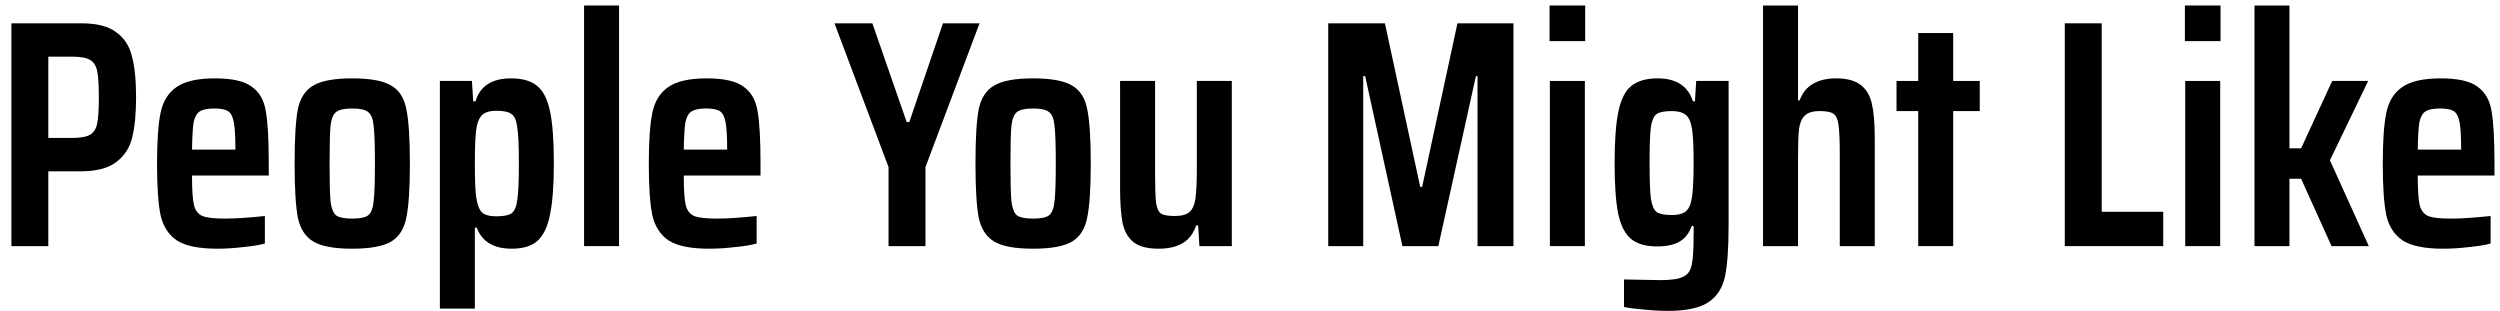 <?xml version="1.0" encoding="UTF-8" standalone="no"?><svg width='193' height='24' viewBox='0 0 193 24' fill='none' xmlns='http://www.w3.org/2000/svg'>
<path d='M0.88 1.8H6.28C7.464 1.8 8.355 2.025 8.955 2.475C9.572 2.908 9.98 3.525 10.18 4.325C10.397 5.125 10.505 6.183 10.505 7.5C10.505 8.767 10.405 9.808 10.205 10.625C10.005 11.425 9.589 12.058 8.955 12.525C8.339 12.992 7.43 13.225 6.23 13.225H3.73V19H0.88V1.8ZM5.555 10.65C6.205 10.65 6.672 10.567 6.955 10.4C7.239 10.233 7.422 9.942 7.505 9.525C7.589 9.108 7.63 8.433 7.63 7.5C7.63 6.583 7.589 5.917 7.505 5.5C7.422 5.083 7.239 4.792 6.955 4.625C6.672 4.458 6.214 4.375 5.58 4.375H3.73V10.65H5.555Z' fill='black'/>
<path d='M20.748 13.55H14.823C14.823 14.633 14.873 15.392 14.973 15.825C15.073 16.242 15.29 16.525 15.623 16.675C15.957 16.808 16.54 16.875 17.373 16.875C18.173 16.875 19.198 16.808 20.448 16.675V18.8C20.032 18.917 19.473 19.008 18.773 19.075C18.09 19.158 17.423 19.2 16.773 19.2C15.373 19.2 14.34 18.992 13.673 18.575C13.023 18.142 12.598 17.492 12.398 16.625C12.215 15.742 12.123 14.417 12.123 12.65C12.123 10.9 12.215 9.583 12.398 8.7C12.582 7.817 12.99 7.158 13.623 6.725C14.257 6.275 15.248 6.05 16.598 6.05C17.932 6.05 18.882 6.267 19.448 6.7C20.032 7.117 20.39 7.75 20.523 8.6C20.673 9.433 20.748 10.775 20.748 12.625V13.55ZM16.548 8.375C16.032 8.375 15.657 8.45 15.423 8.6C15.19 8.75 15.032 9.033 14.948 9.45C14.882 9.867 14.84 10.567 14.823 11.55H18.173V11.525C18.173 10.558 18.132 9.858 18.048 9.425C17.965 8.992 17.815 8.708 17.598 8.575C17.382 8.442 17.032 8.375 16.548 8.375Z' fill='black'/>
<path d='M27.194 19.2C25.81 19.2 24.81 19.017 24.194 18.65C23.577 18.283 23.177 17.667 22.994 16.8C22.827 15.933 22.744 14.542 22.744 12.625C22.744 10.692 22.827 9.292 22.994 8.425C23.177 7.558 23.577 6.95 24.194 6.6C24.81 6.233 25.81 6.05 27.194 6.05C28.577 6.05 29.577 6.233 30.194 6.6C30.81 6.95 31.202 7.558 31.369 8.425C31.552 9.292 31.643 10.692 31.643 12.625C31.643 14.542 31.552 15.933 31.369 16.8C31.202 17.667 30.81 18.283 30.194 18.65C29.577 19.017 28.577 19.2 27.194 19.2ZM27.194 16.875C27.794 16.875 28.202 16.792 28.419 16.625C28.652 16.442 28.794 16.083 28.843 15.55C28.91 15.017 28.944 14.042 28.944 12.625C28.944 11.192 28.91 10.217 28.843 9.7C28.794 9.167 28.652 8.817 28.419 8.65C28.202 8.467 27.794 8.375 27.194 8.375C26.593 8.375 26.177 8.467 25.944 8.65C25.727 8.817 25.585 9.167 25.518 9.7C25.468 10.217 25.444 11.192 25.444 12.625C25.444 14.042 25.468 15.017 25.518 15.55C25.585 16.083 25.727 16.442 25.944 16.625C26.177 16.792 26.593 16.875 27.194 16.875Z' fill='black'/>
<path d='M33.958 6.25H36.433L36.533 7.825H36.708C37.058 6.642 37.974 6.05 39.458 6.05C40.325 6.05 40.991 6.242 41.458 6.625C41.925 6.992 42.258 7.642 42.458 8.575C42.658 9.508 42.758 10.842 42.758 12.575C42.758 14.292 42.658 15.625 42.458 16.575C42.275 17.508 41.95 18.183 41.483 18.6C41.033 19 40.374 19.2 39.508 19.2C38.108 19.2 37.208 18.658 36.808 17.575H36.658V23.825H33.958V6.25ZM38.308 16.7C38.874 16.7 39.266 16.625 39.483 16.475C39.716 16.308 39.866 15.967 39.933 15.45C40.016 14.917 40.058 13.975 40.058 12.625C40.058 11.275 40.016 10.342 39.933 9.825C39.866 9.292 39.716 8.95 39.483 8.8C39.266 8.633 38.874 8.55 38.308 8.55C37.858 8.55 37.516 8.642 37.283 8.825C37.066 8.992 36.908 9.292 36.808 9.725C36.708 10.208 36.658 11.175 36.658 12.625C36.658 13.825 36.691 14.683 36.758 15.2C36.841 15.783 36.991 16.183 37.208 16.4C37.441 16.6 37.808 16.7 38.308 16.7Z' fill='black'/>
<path d='M45.091 19V0.425H47.791V19H45.091Z' fill='black'/>
<path d='M58.712 13.55H52.787C52.787 14.633 52.837 15.392 52.937 15.825C53.037 16.242 53.254 16.525 53.587 16.675C53.921 16.808 54.504 16.875 55.337 16.875C56.137 16.875 57.162 16.808 58.412 16.675V18.8C57.996 18.917 57.437 19.008 56.737 19.075C56.054 19.158 55.387 19.2 54.737 19.2C53.337 19.2 52.304 18.992 51.637 18.575C50.987 18.142 50.562 17.492 50.362 16.625C50.179 15.742 50.087 14.417 50.087 12.65C50.087 10.9 50.179 9.583 50.362 8.7C50.546 7.817 50.954 7.158 51.587 6.725C52.221 6.275 53.212 6.05 54.562 6.05C55.896 6.05 56.846 6.267 57.412 6.7C57.996 7.117 58.354 7.75 58.487 8.6C58.637 9.433 58.712 10.775 58.712 12.625V13.55ZM54.512 8.375C53.996 8.375 53.621 8.45 53.387 8.6C53.154 8.75 52.996 9.033 52.912 9.45C52.846 9.867 52.804 10.567 52.787 11.55H56.137V11.525C56.137 10.558 56.096 9.858 56.012 9.425C55.929 8.992 55.779 8.708 55.562 8.575C55.346 8.442 54.996 8.375 54.512 8.375Z' fill='black'/>
<path d='M68.596 19V12.9L64.421 1.8H67.346L69.996 9.425H70.196L72.796 1.8H75.621L71.446 12.9V19H68.596Z' fill='black'/>
<path d='M79.757 19.2C78.374 19.2 77.374 19.017 76.757 18.65C76.14 18.283 75.74 17.667 75.557 16.8C75.39 15.933 75.307 14.542 75.307 12.625C75.307 10.692 75.39 9.292 75.557 8.425C75.74 7.558 76.14 6.95 76.757 6.6C77.374 6.233 78.374 6.05 79.757 6.05C81.14 6.05 82.14 6.233 82.757 6.6C83.374 6.95 83.765 7.558 83.932 8.425C84.115 9.292 84.207 10.692 84.207 12.625C84.207 14.542 84.115 15.933 83.932 16.8C83.765 17.667 83.374 18.283 82.757 18.65C82.14 19.017 81.14 19.2 79.757 19.2ZM79.757 16.875C80.357 16.875 80.765 16.792 80.982 16.625C81.215 16.442 81.357 16.083 81.407 15.55C81.474 15.017 81.507 14.042 81.507 12.625C81.507 11.192 81.474 10.217 81.407 9.7C81.357 9.167 81.215 8.817 80.982 8.65C80.765 8.467 80.357 8.375 79.757 8.375C79.157 8.375 78.74 8.467 78.507 8.65C78.29 8.817 78.149 9.167 78.082 9.7C78.032 10.217 78.007 11.192 78.007 12.625C78.007 14.042 78.032 15.017 78.082 15.55C78.149 16.083 78.29 16.442 78.507 16.625C78.74 16.792 79.157 16.875 79.757 16.875Z' fill='black'/>
<path d='M92.496 17.4H92.346C92.13 18.033 91.78 18.492 91.296 18.775C90.813 19.058 90.196 19.2 89.446 19.2C88.613 19.2 87.98 19.042 87.546 18.725C87.113 18.392 86.821 17.9 86.671 17.25C86.538 16.583 86.471 15.675 86.471 14.525V6.25H89.171V13.275C89.171 14.408 89.196 15.2 89.246 15.65C89.313 16.083 89.446 16.367 89.646 16.5C89.846 16.617 90.196 16.675 90.696 16.675C91.23 16.675 91.613 16.567 91.846 16.35C92.08 16.133 92.23 15.775 92.296 15.275C92.363 14.775 92.396 13.983 92.396 12.9V6.25H95.096V19H92.596L92.496 17.4Z' fill='black'/>
<path d='M114.065 19V5.875H113.94L111.04 19H108.265L105.39 5.875H105.24V19H102.54V1.8H106.915L109.64 14.425H109.79L112.515 1.8H116.84V19H114.065Z' fill='black'/>
<path d='M119.626 3.175V0.425H122.376V3.175H119.626ZM119.651 19V6.25H122.351V19H119.651Z' fill='black'/>
<path d='M128.773 24C128.189 24 127.573 23.967 126.923 23.9C126.289 23.85 125.773 23.783 125.373 23.7V21.575L128.173 21.625C129.006 21.625 129.589 21.542 129.923 21.375C130.273 21.225 130.498 20.925 130.598 20.475C130.698 20.025 130.748 19.242 130.748 18.125V17.45H130.598C130.398 18.017 130.073 18.425 129.623 18.675C129.189 18.908 128.631 19.025 127.948 19.025C127.064 19.025 126.389 18.833 125.923 18.45C125.456 18.067 125.123 17.417 124.923 16.5C124.739 15.583 124.648 14.275 124.648 12.575C124.648 10.842 124.748 9.508 124.948 8.575C125.148 7.642 125.481 6.992 125.948 6.625C126.431 6.242 127.106 6.05 127.973 6.05C129.406 6.05 130.314 6.642 130.698 7.825H130.848L130.948 6.25H133.448V17.375C133.448 19.125 133.356 20.442 133.173 21.325C132.989 22.208 132.564 22.875 131.898 23.325C131.231 23.775 130.189 24 128.773 24ZM129.073 16.6C129.523 16.6 129.864 16.517 130.098 16.35C130.331 16.183 130.489 15.892 130.573 15.475C130.689 14.992 130.748 14.025 130.748 12.575C130.748 11.308 130.706 10.433 130.623 9.95C130.539 9.417 130.381 9.058 130.148 8.875C129.914 8.675 129.556 8.575 129.073 8.575C128.506 8.575 128.115 8.65 127.898 8.8C127.681 8.95 127.531 9.283 127.448 9.8C127.381 10.317 127.348 11.242 127.348 12.575C127.348 13.875 127.381 14.792 127.448 15.325C127.531 15.858 127.681 16.208 127.898 16.375C128.131 16.525 128.523 16.6 129.073 16.6Z' fill='black'/>
<path d='M142.031 11.975C142.031 10.858 141.998 10.075 141.931 9.625C141.865 9.175 141.731 8.892 141.531 8.775C141.331 8.642 140.981 8.575 140.481 8.575C139.948 8.575 139.565 8.692 139.331 8.925C139.098 9.142 138.948 9.492 138.881 9.975C138.831 10.458 138.806 11.25 138.806 12.35V19H136.106V0.425H138.806V7.75H138.931C139.148 7.167 139.49 6.742 139.956 6.475C140.423 6.192 141.023 6.05 141.756 6.05C142.573 6.05 143.198 6.217 143.631 6.55C144.065 6.867 144.356 7.35 144.506 8C144.656 8.633 144.731 9.508 144.731 10.625V19H142.031V11.975Z' fill='black'/>
<path d='M148.087 19V8.575H146.412V6.25H148.087V2.55H150.787V6.25H152.837V8.575H150.787V19H148.087Z' fill='black'/>
<path d='M159.401 19V1.8H162.251V16.35H167.001V19H159.401Z' fill='black'/>
<path d='M168.674 3.175V0.425H171.424V3.175H168.674ZM168.699 19V6.25H171.399V19H168.699Z' fill='black'/>
<path d='M179.996 19L177.646 13.8H176.746V19H174.046V0.425H176.746V11.45H177.646L180.046 6.25H182.821L179.871 12.375L182.871 19H179.996Z' fill='black'/>
<path d='M192.575 13.55H186.65C186.65 14.633 186.7 15.392 186.8 15.825C186.9 16.242 187.116 16.525 187.45 16.675C187.783 16.808 188.366 16.875 189.2 16.875C190 16.875 191.025 16.808 192.275 16.675V18.8C191.858 18.917 191.3 19.008 190.6 19.075C189.916 19.158 189.25 19.2 188.6 19.2C187.2 19.2 186.166 18.992 185.5 18.575C184.85 18.142 184.425 17.492 184.225 16.625C184.041 15.742 183.95 14.417 183.95 12.65C183.95 10.9 184.041 9.583 184.225 8.7C184.408 7.817 184.816 7.158 185.45 6.725C186.083 6.275 187.075 6.05 188.425 6.05C189.758 6.05 190.708 6.267 191.275 6.7C191.858 7.117 192.216 7.75 192.35 8.6C192.5 9.433 192.575 10.775 192.575 12.625V13.55ZM188.375 8.375C187.858 8.375 187.483 8.45 187.25 8.6C187.016 8.75 186.858 9.033 186.775 9.45C186.708 9.867 186.666 10.567 186.65 11.55H190V11.525C190 10.558 189.958 9.858 189.875 9.425C189.791 8.992 189.641 8.708 189.425 8.575C189.208 8.442 188.858 8.375 188.375 8.375Z' fill='black'/>
</svg>
